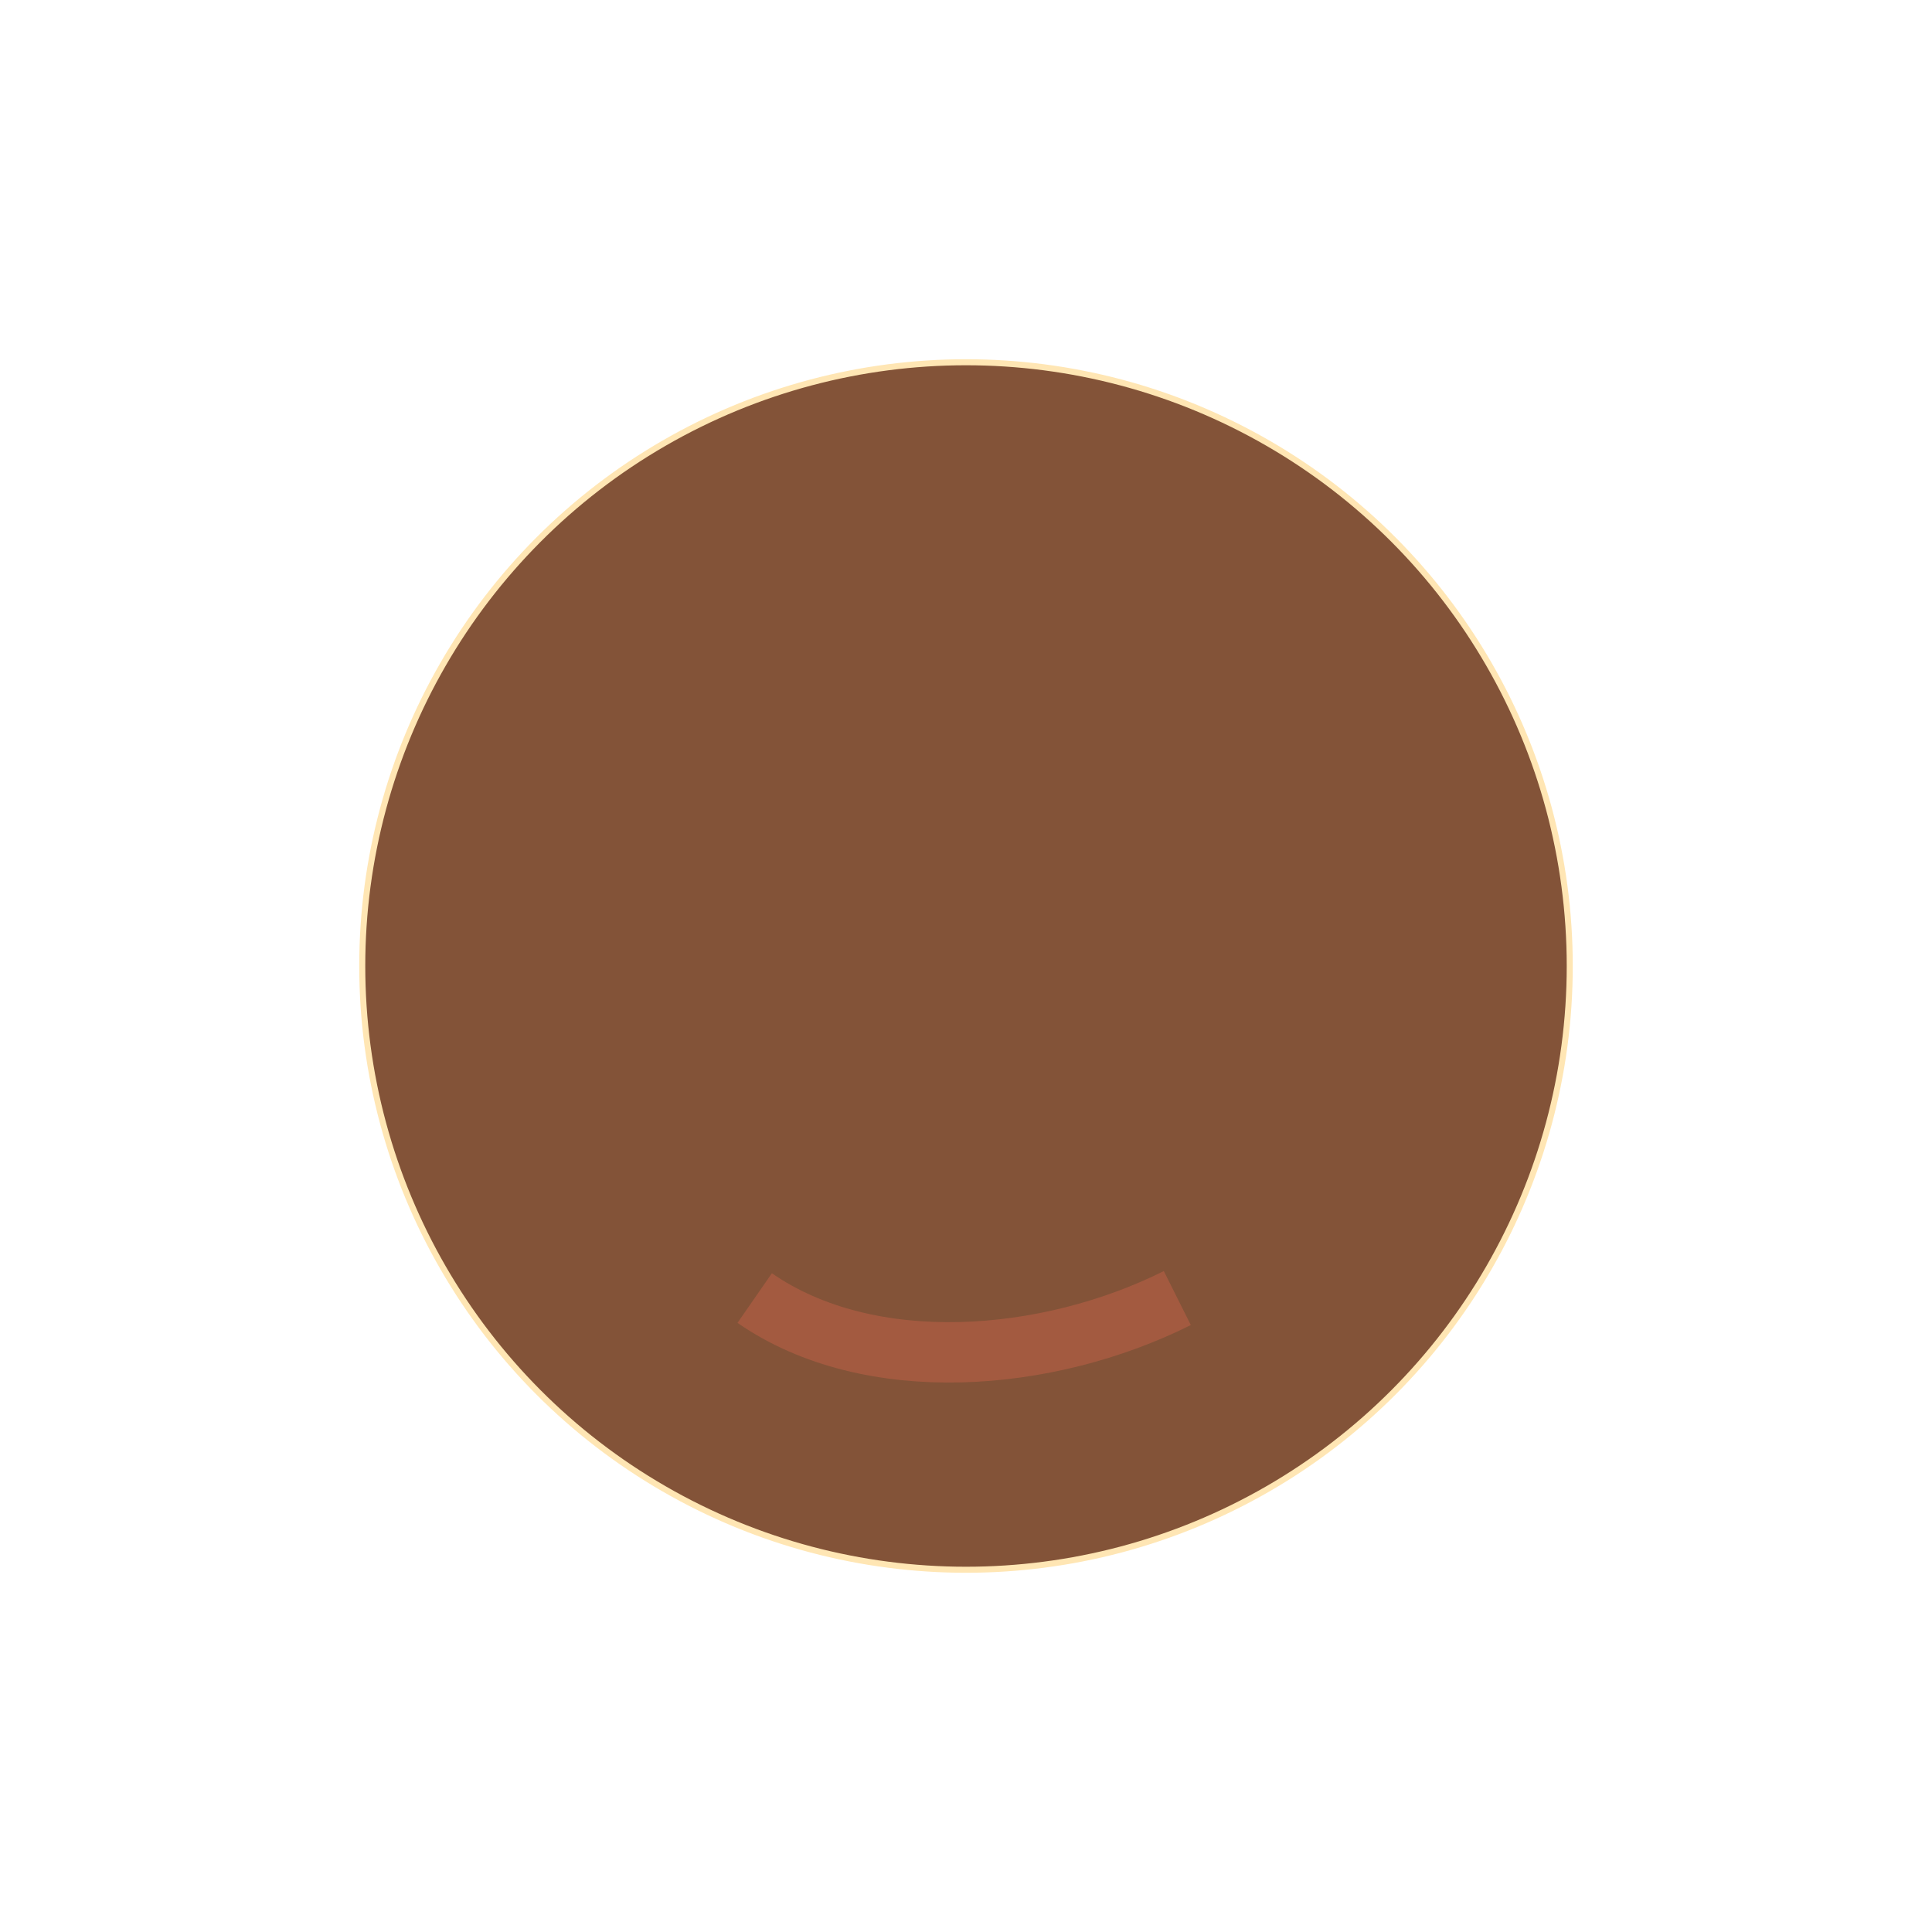 <?xml version="1.0" encoding="UTF-8" standalone="no"?>
<!-- Created with Inkscape (http://www.inkscape.org/) -->

<svg
   xmlns:dc="http://purl.org/dc/elements/1.1/"
   xmlns:cc="http://creativecommons.org/ns#"
   xmlns:rdf="http://www.w3.org/1999/02/22-rdf-syntax-ns#"
   xmlns:svg="http://www.w3.org/2000/svg"
   xmlns="http://www.w3.org/2000/svg"
   xmlns:sodipodi="http://sodipodi.sourceforge.net/DTD/sodipodi-0.dtd"
   xmlns:inkscape="http://www.inkscape.org/namespaces/inkscape"
   width="32px"
   height="32px"
   viewBox="0 0 32 32"
   version="1.1"
   id="SVGRoot"
   sodipodi:docname="face_african.svg"
   inkscape:version="0.92.4 (5da689c313, 2019-01-14)">
  <defs
     id="defs863" />
  <sodipodi:namedview
     id="base"
     pagecolor="#ffffff"
     bordercolor="#666666"
     borderopacity="1.0"
     inkscape:pageopacity="0.0"
     inkscape:pageshadow="2"
     inkscape:zoom="31.999999"
     inkscape:cx="11.733007"
     inkscape:cy="14.547327"
     inkscape:document-units="px"
     inkscape:current-layer="layer1"
     showgrid="true"
     inkscape:window-width="1920"
     inkscape:window-height="1017"
     inkscape:window-x="-8"
     inkscape:window-y="-8"
     inkscape:window-maximized="1"
     inkscape:grid-bbox="true">
    <inkscape:grid
       type="xygrid"
       id="grid1706" />
  </sodipodi:namedview>
  <g
     inkscape:label="Layer 1"
     inkscape:groupmode="layer"
     id="layer1">
    <circle
       style="opacity:1;fill:#835338;fill-opacity:1;stroke:#ffe6b4;stroke-width:0.1;stroke-miterlimit:4;stroke-dasharray:none;stroke-opacity:1"
       id="path1710"
       cx="16"
       cy="16"
       r="10" />
    <path
       style="fill:none;stroke:#a35a40;stroke-width:1px;stroke-linecap:butt;stroke-linejoin:miter;stroke-opacity:1"
       d="m 12.5,21.5 c 1.9,1.317 4.85,1.075 7,0"
       id="path7119"
       inkscape:connector-curvature="0" />
  </g>
</svg>
